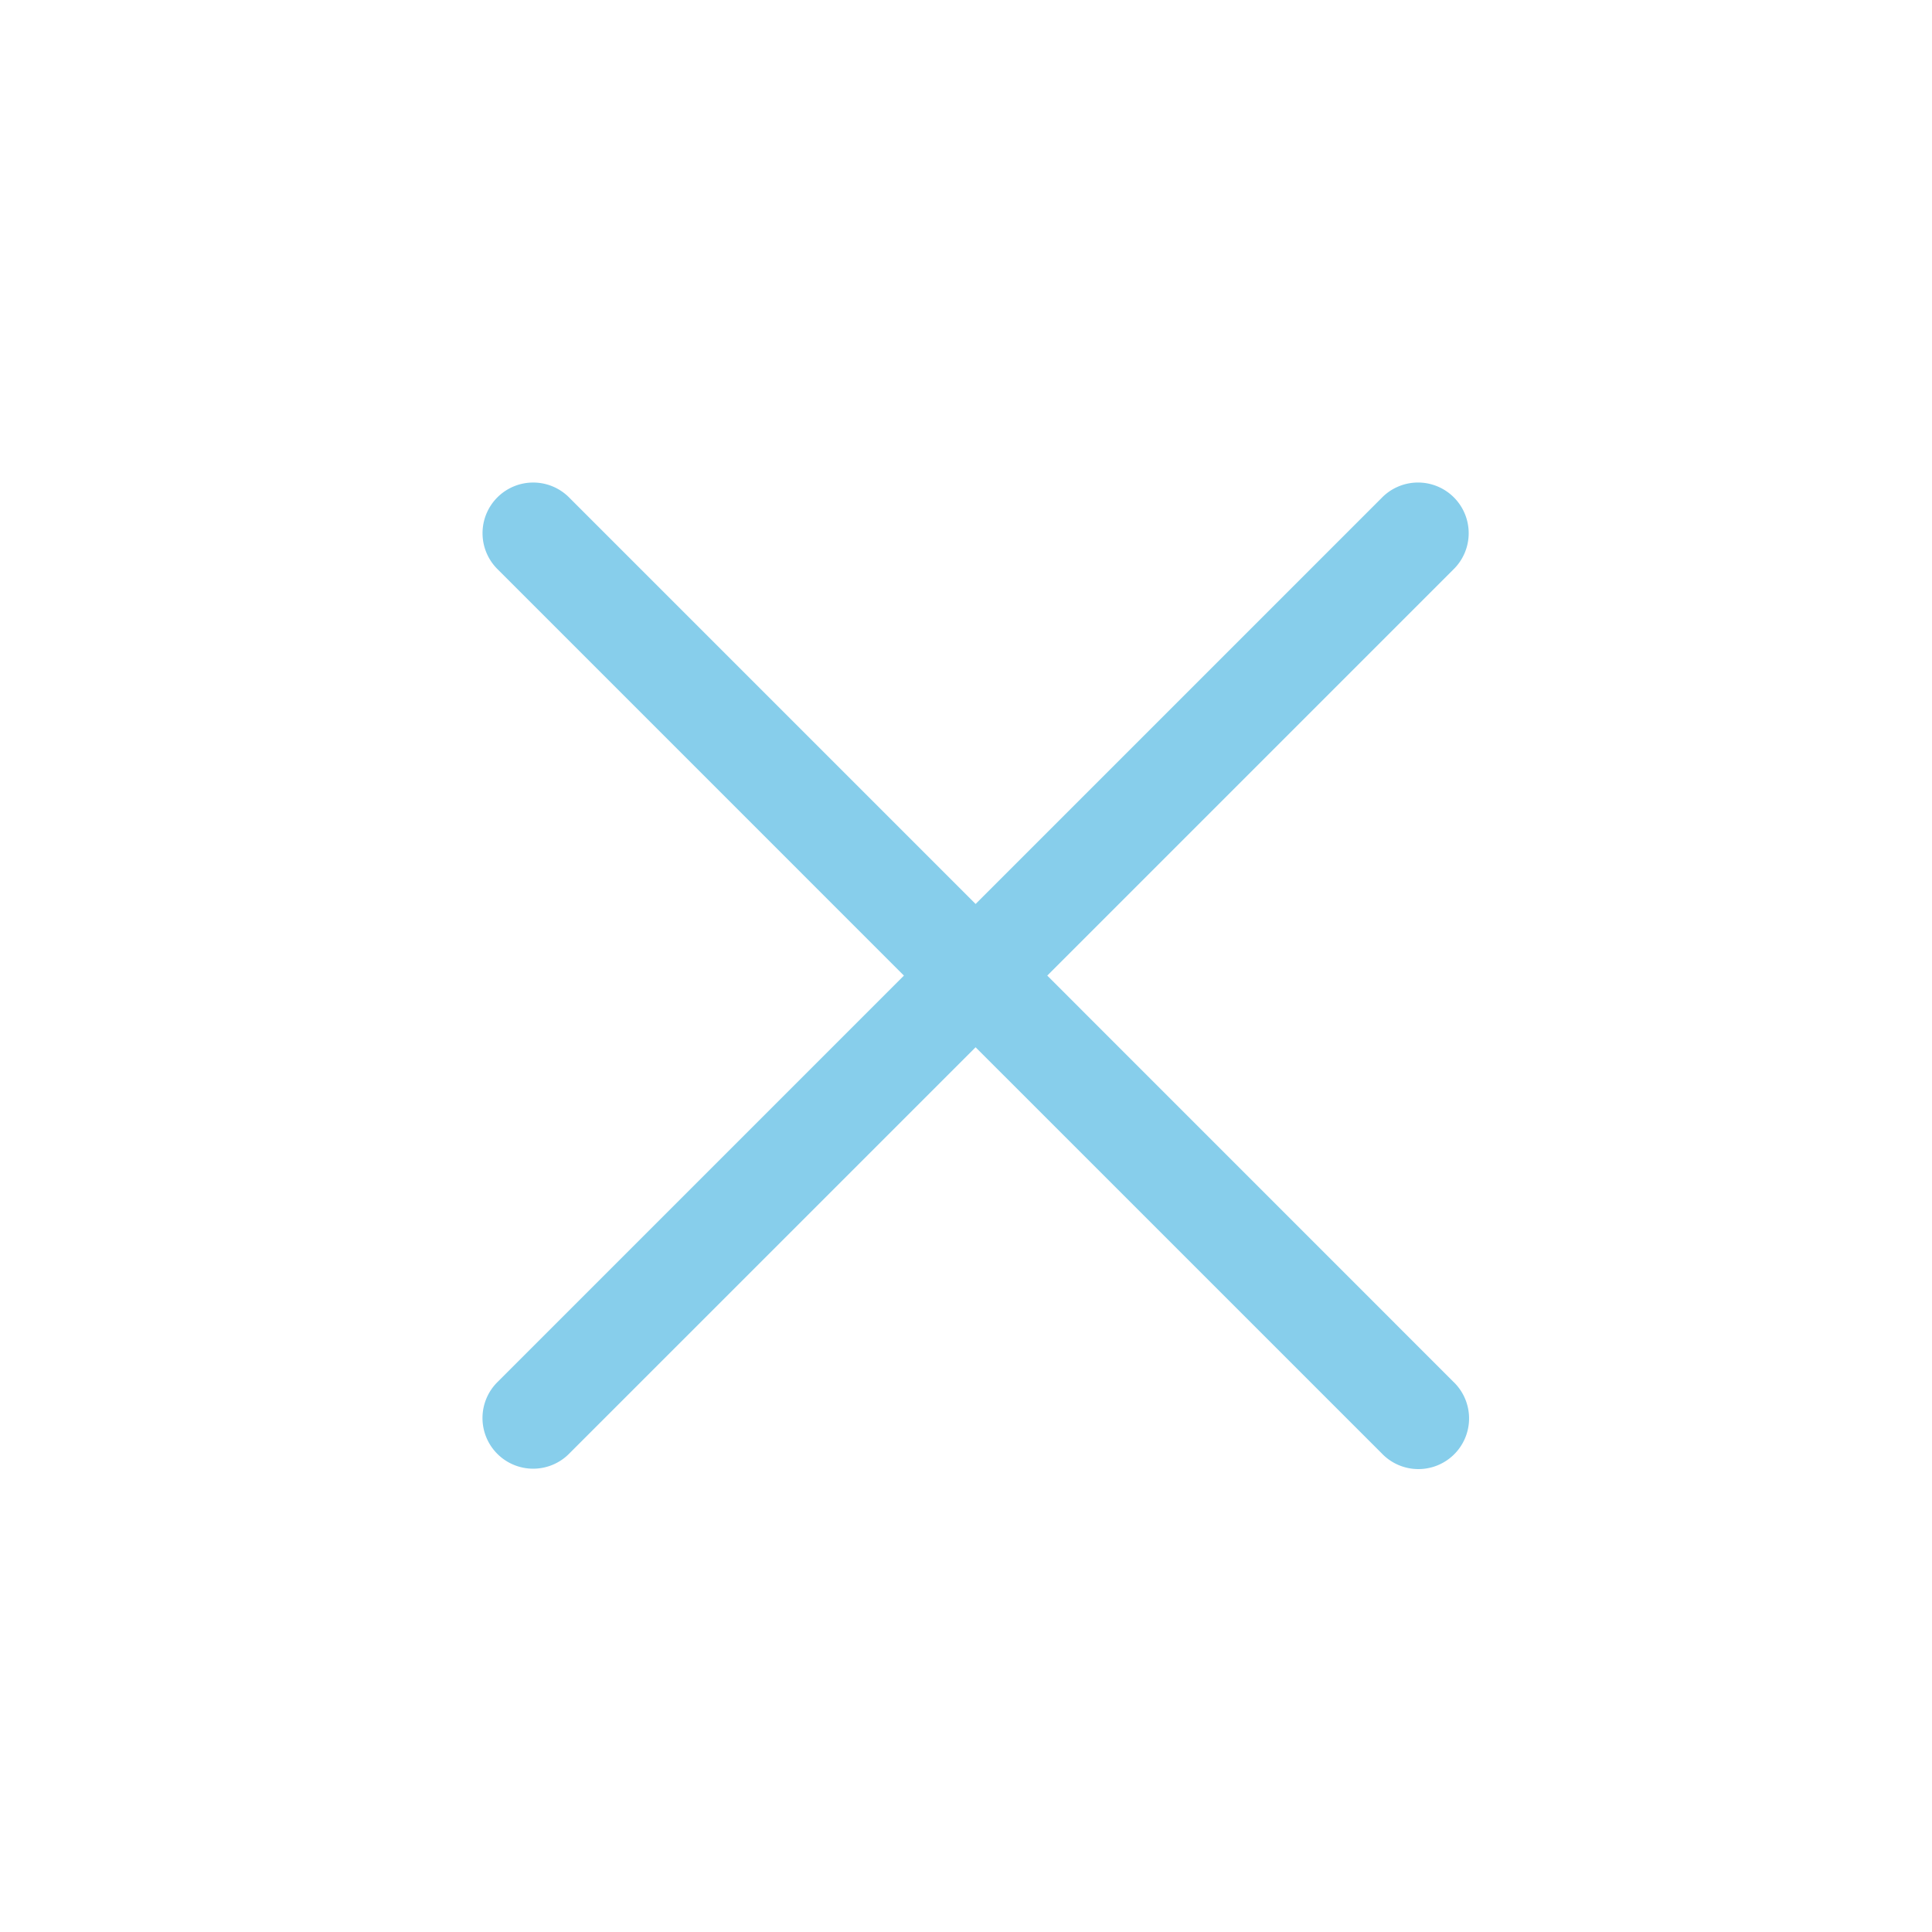 <?xml version="1.0" standalone="no"?><!DOCTYPE svg PUBLIC "-//W3C//DTD SVG 1.1//EN" "http://www.w3.org/Graphics/SVG/1.1/DTD/svg11.dtd"><svg t="1614396881663" class="icon" viewBox="0 0 1024 1024" version="1.1" xmlns="http://www.w3.org/2000/svg" p-id="5671" width="32" height="32" xmlns:xlink="http://www.w3.org/1999/xlink"><defs><style type="text/css"></style></defs><path d="M517.084 479.115L301.906 263.938a26.852 26.852 0 1 0-37.987 37.952l215.177 215.195L263.92 732.279a26.852 26.852 0 1 0 37.969 37.969l215.195-215.177 215.195 215.177a26.852 26.852 0 1 0 37.969-37.951l-215.177-215.212 215.177-215.177a26.852 26.852 0 1 0-37.969-37.969L517.102 479.115z" p-id="5672" fill="#87CEEB"></path></svg>